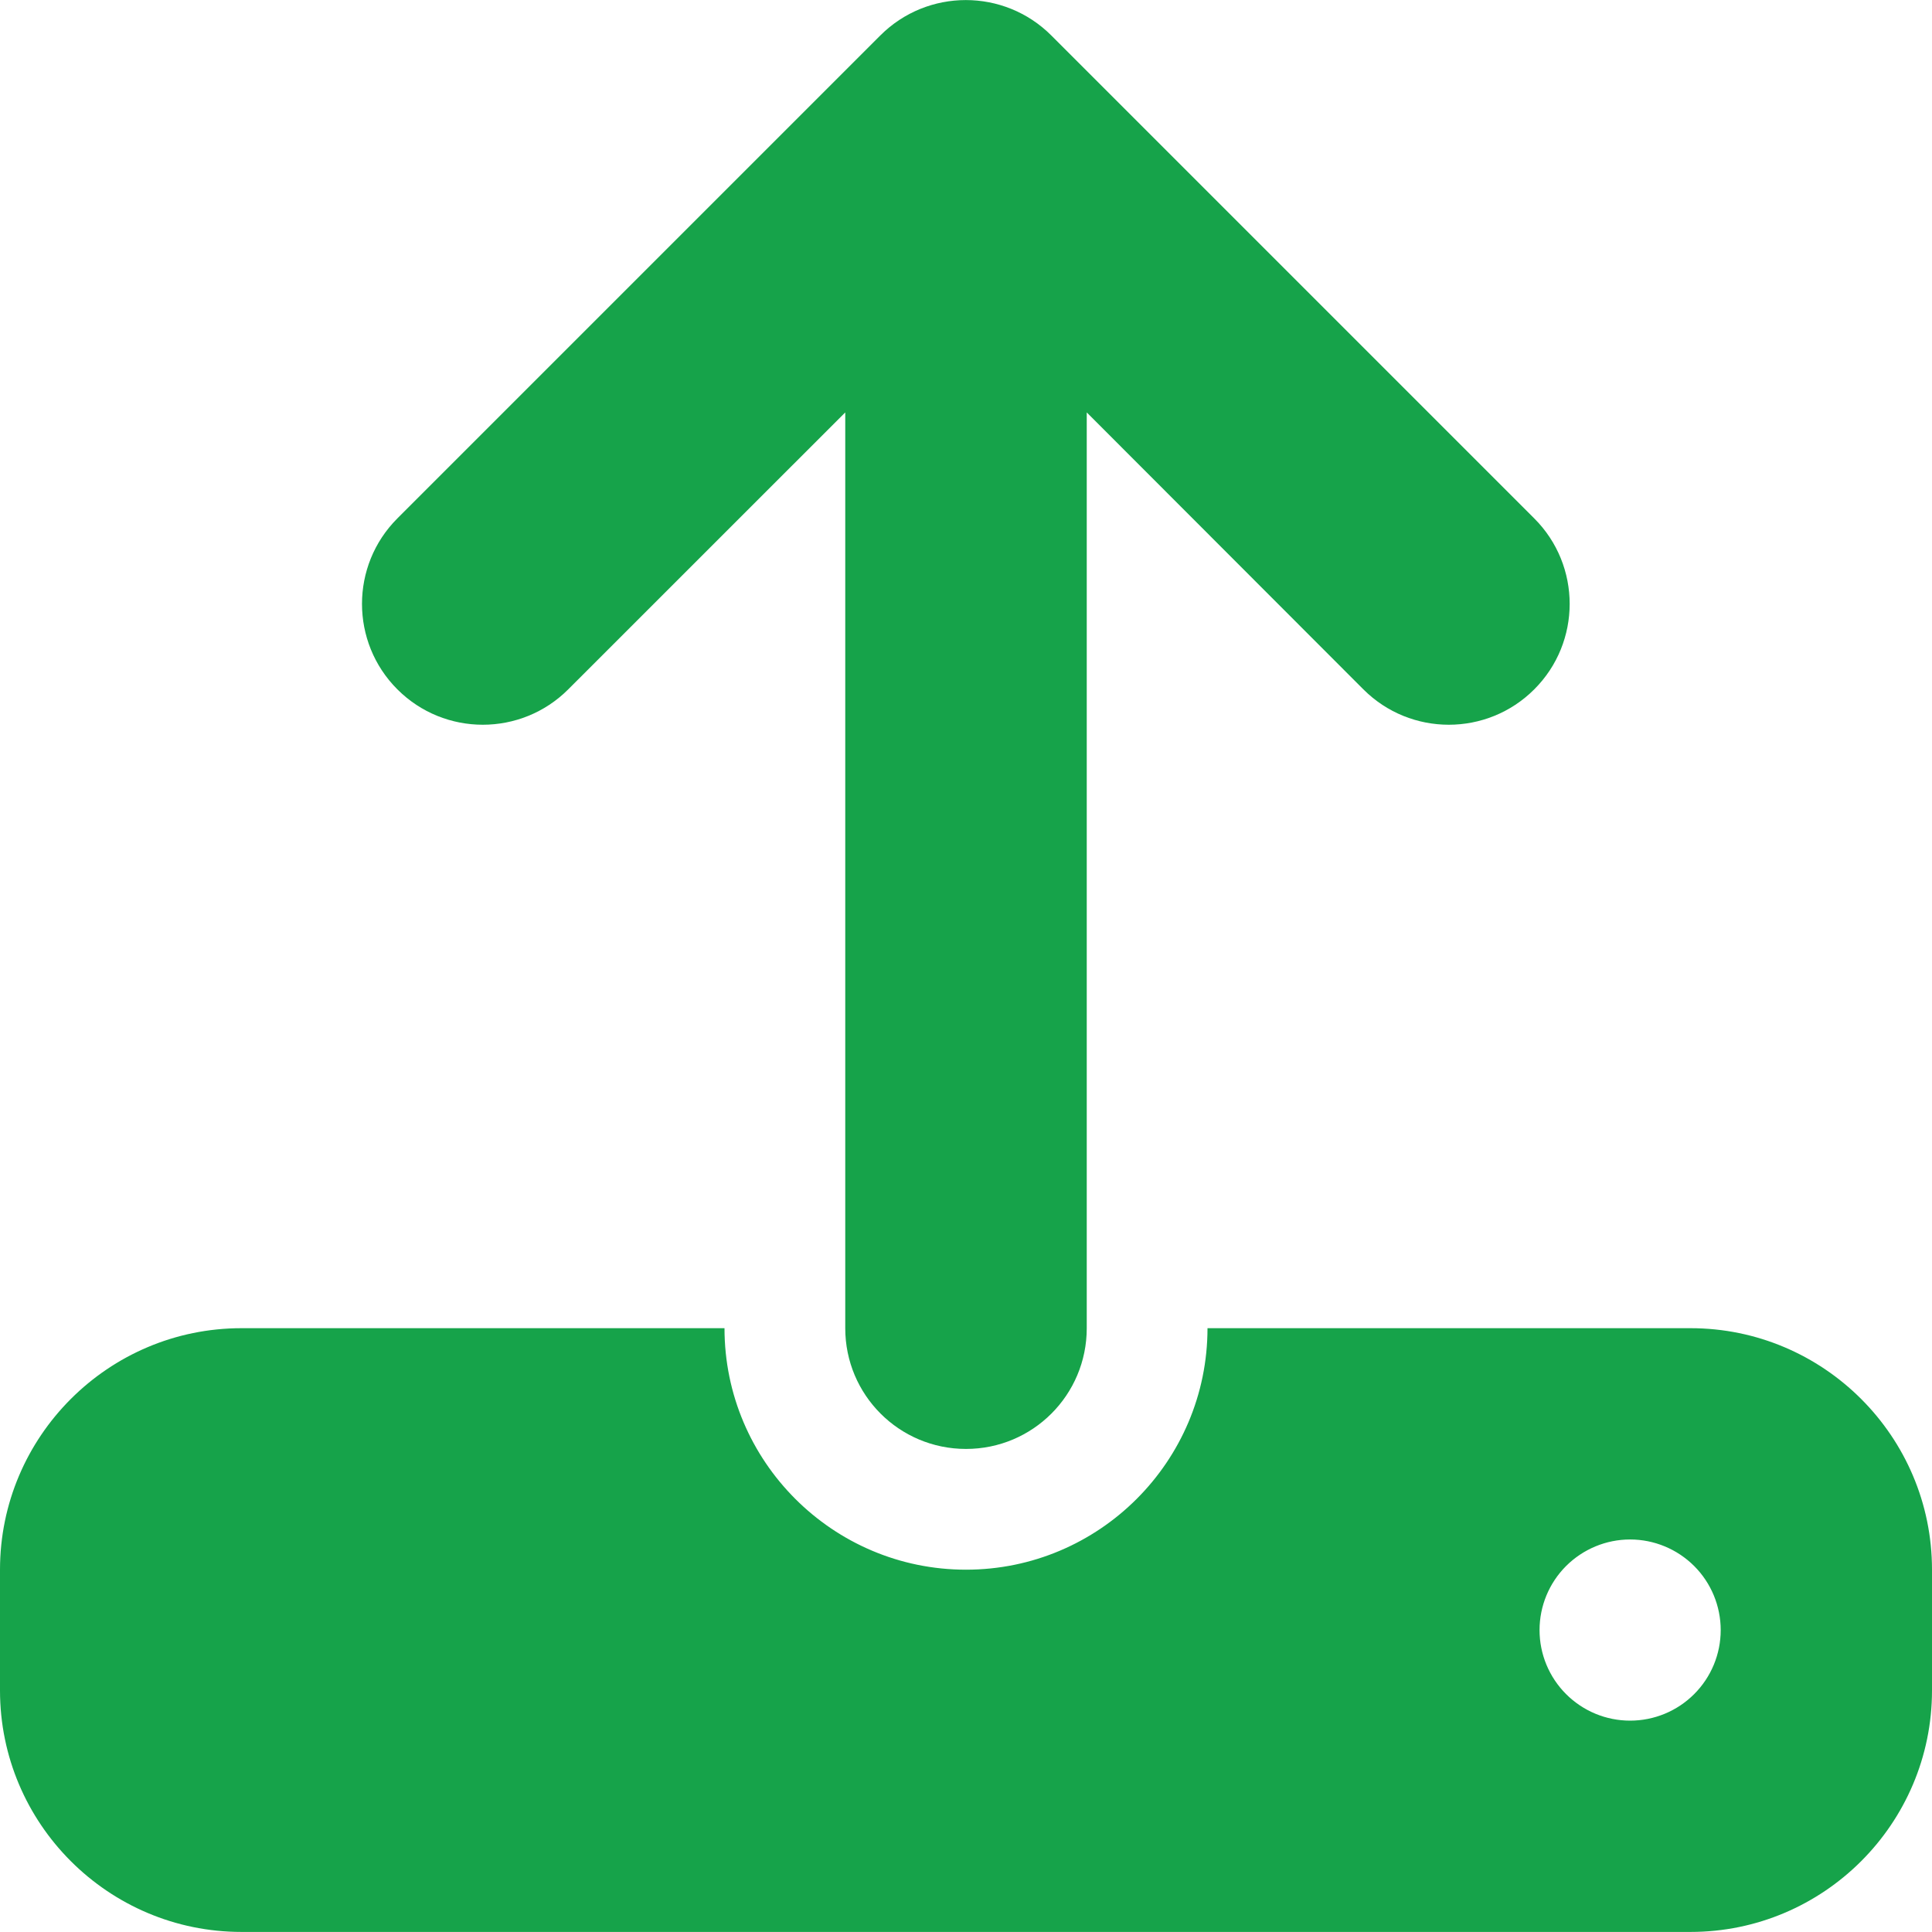 <svg width="30" height="30" viewBox="0 0 30 30" fill="none" xmlns="http://www.w3.org/2000/svg">
<path d="M16.875 6.404V20.624C16.875 21.661 16.037 22.499 15 22.499C13.963 22.499 13.125 21.661 13.125 20.624V6.404L8.824 10.704C8.092 11.437 6.902 11.437 6.17 10.704C5.438 9.972 5.438 8.782 6.17 8.05L13.67 0.55C14.402 -0.182 15.592 -0.182 16.324 0.55L23.824 8.05C24.557 8.782 24.557 9.972 23.824 10.704C23.092 11.437 21.902 11.437 21.17 10.704L16.875 6.404ZM3.75 20.624H11.25C11.25 22.693 12.932 24.374 15 24.374C17.068 24.374 18.75 22.693 18.75 20.624H26.25C28.318 20.624 30 22.306 30 24.374V26.249C30 28.318 28.318 29.999 26.25 29.999H3.75C1.682 29.999 0 28.318 0 26.249V24.374C0 22.306 1.682 20.624 3.75 20.624ZM25.312 26.718C25.686 26.718 26.043 26.57 26.307 26.306C26.571 26.042 26.719 25.685 26.719 25.312C26.719 24.939 26.571 24.581 26.307 24.317C26.043 24.054 25.686 23.905 25.312 23.905C24.939 23.905 24.582 24.054 24.318 24.317C24.054 24.581 23.906 24.939 23.906 25.312C23.906 25.685 24.054 26.042 24.318 26.306C24.582 26.57 24.939 26.718 25.312 26.718Z" fill="#16A34A"/>
</svg>
